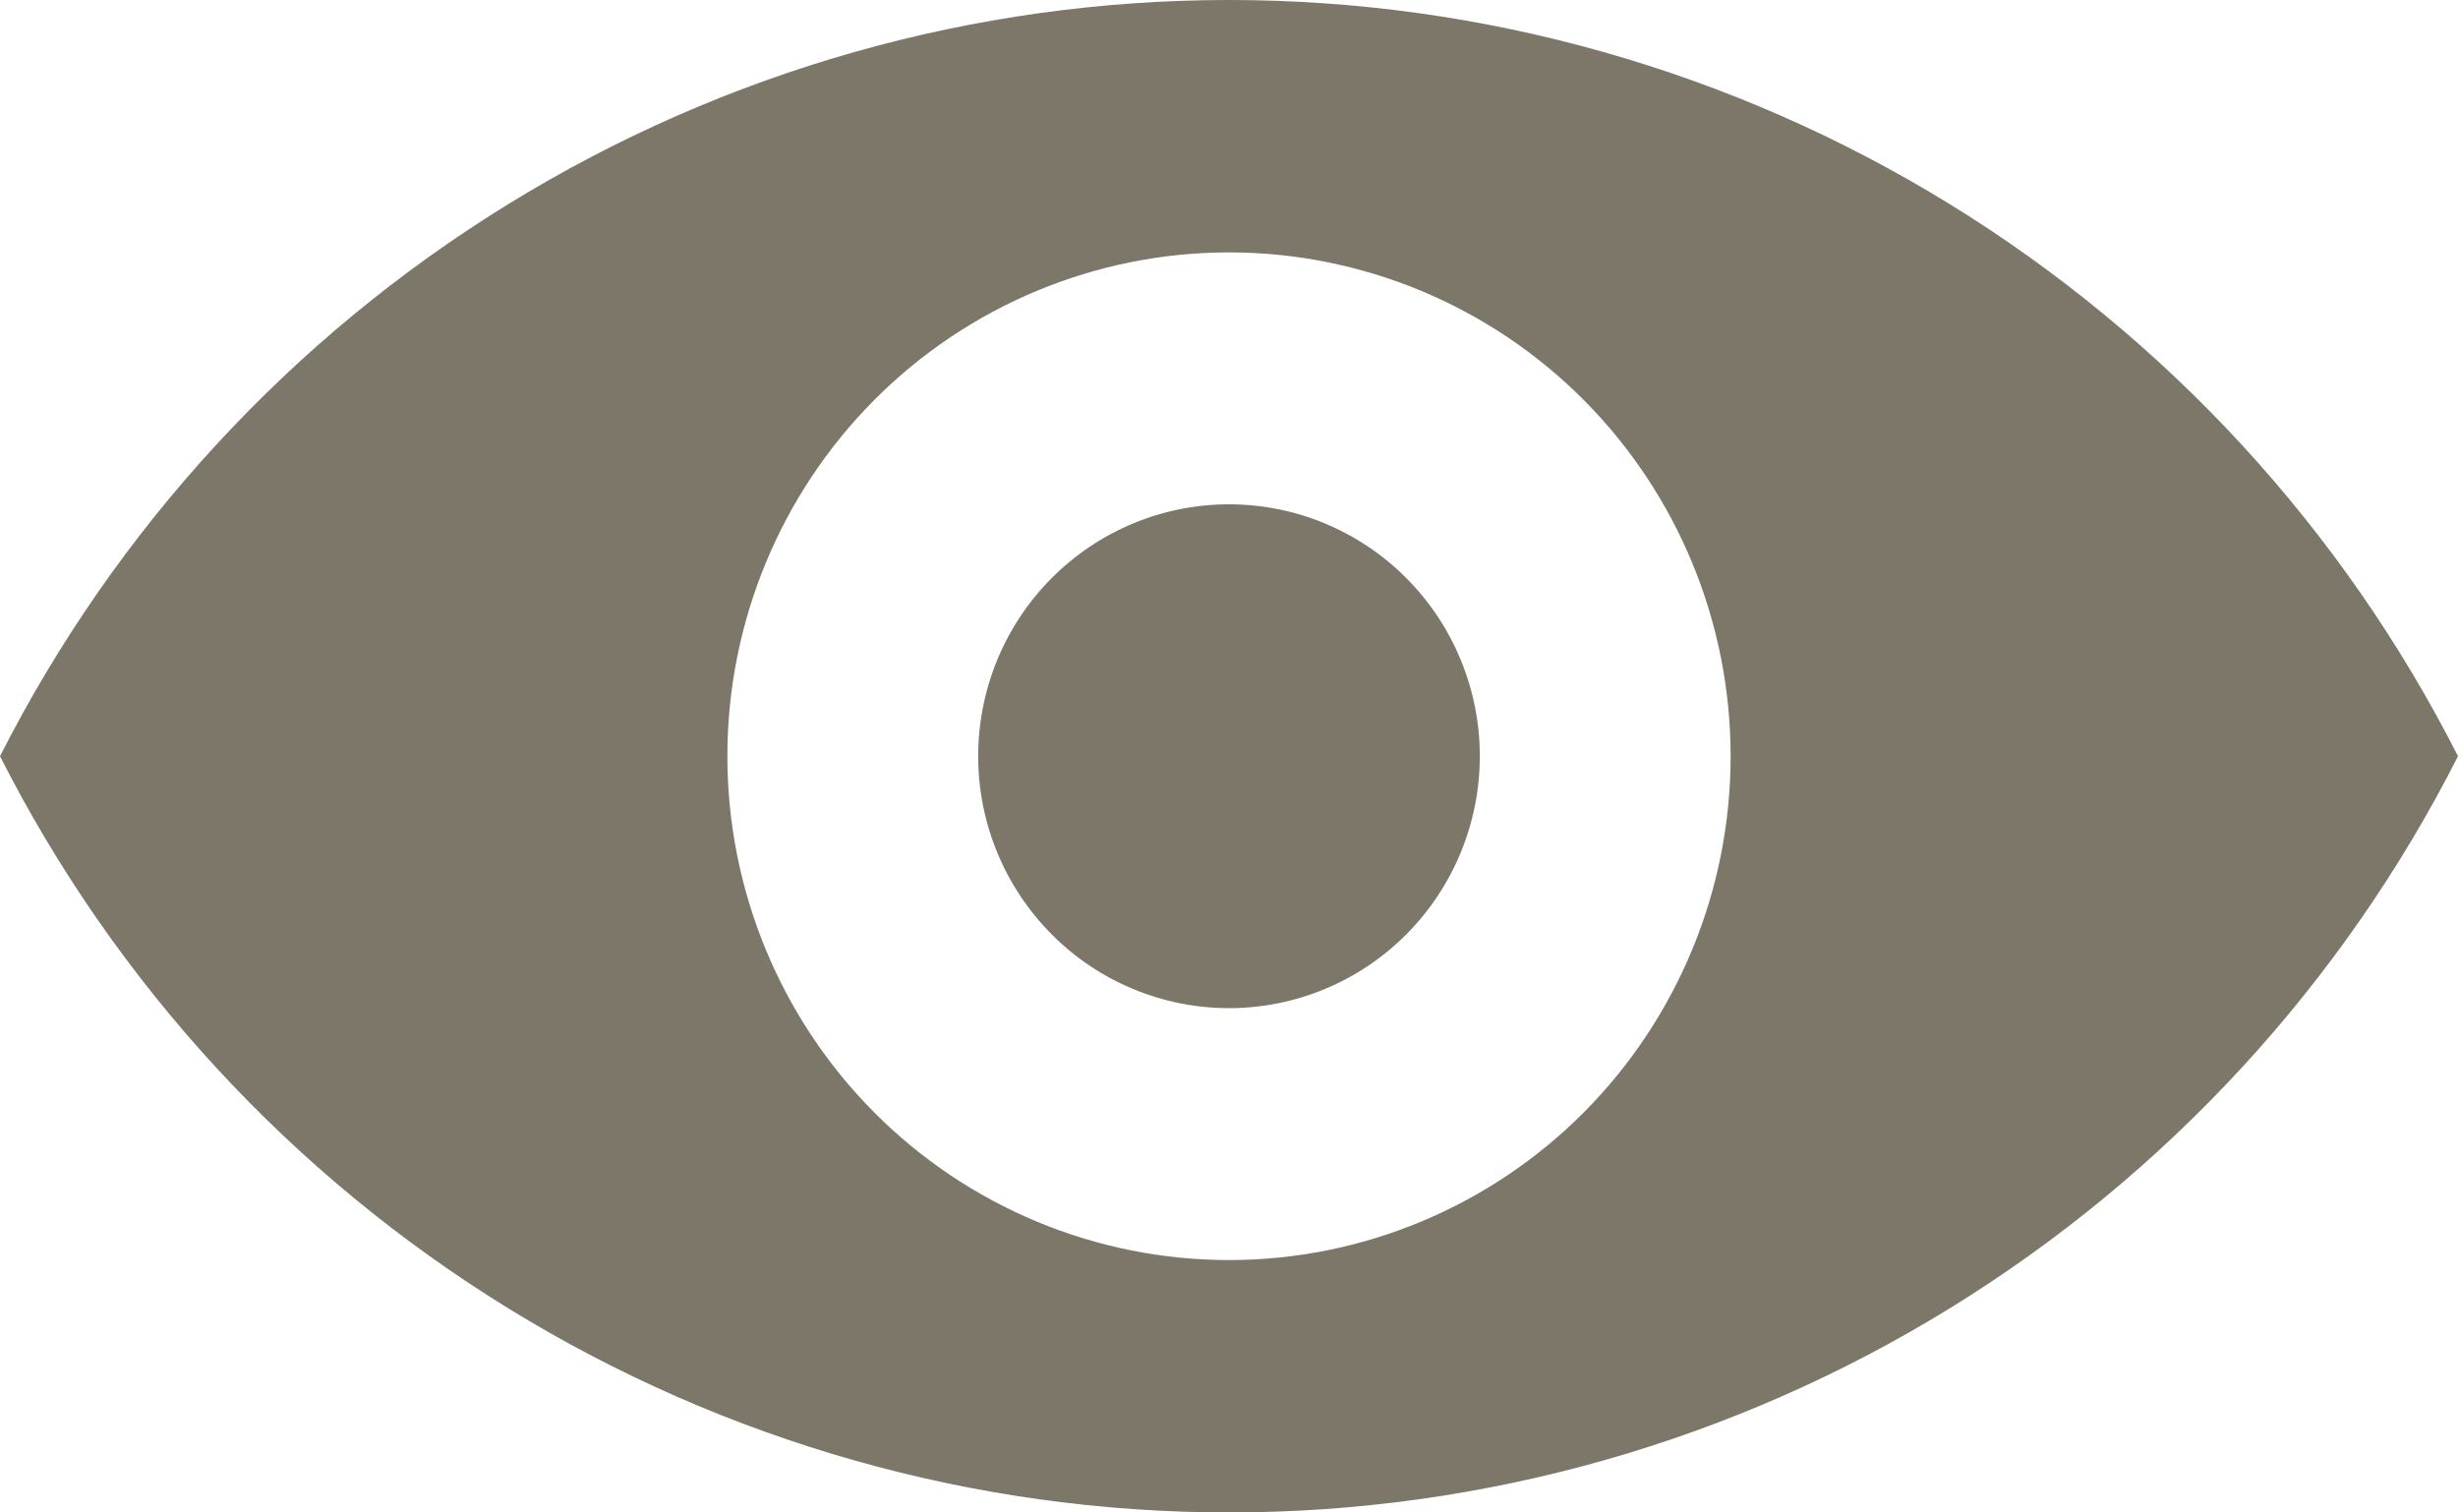 <svg width="26" height="16" viewBox="0 0 26 16" fill="none" xmlns="http://www.w3.org/2000/svg">
<path d="M0 8C1.222 5.592 3.083 3.571 5.377 2.159C7.671 0.747 10.309 0 13 0C15.691 0 18.329 0.747 20.623 2.159C22.917 3.571 24.778 5.592 26 8C24.778 10.408 22.917 12.429 20.623 13.841C18.329 15.253 15.691 16 13 16C10.309 16 7.671 15.253 5.377 13.841C3.083 12.429 1.222 10.408 0 8V8ZM13 13.33C14.407 13.33 15.757 12.768 16.752 11.769C17.747 10.769 18.306 9.414 18.306 8C18.306 6.586 17.747 5.231 16.752 4.231C15.757 3.232 14.407 2.67 13 2.67C11.593 2.67 10.243 3.232 9.248 4.231C8.253 5.231 7.694 6.586 7.694 8C7.694 9.414 8.253 10.769 9.248 11.769C10.243 12.768 11.593 13.33 13 13.33V13.33ZM13 10.665C12.296 10.665 11.621 10.384 11.124 9.884C10.627 9.385 10.347 8.707 10.347 8C10.347 7.293 10.627 6.615 11.124 6.116C11.621 5.616 12.296 5.335 13 5.335C13.704 5.335 14.379 5.616 14.876 6.116C15.373 6.615 15.653 7.293 15.653 8C15.653 8.707 15.373 9.385 14.876 9.884C14.379 10.384 13.704 10.665 13 10.665Z" fill="#7D776A"/>
</svg>
